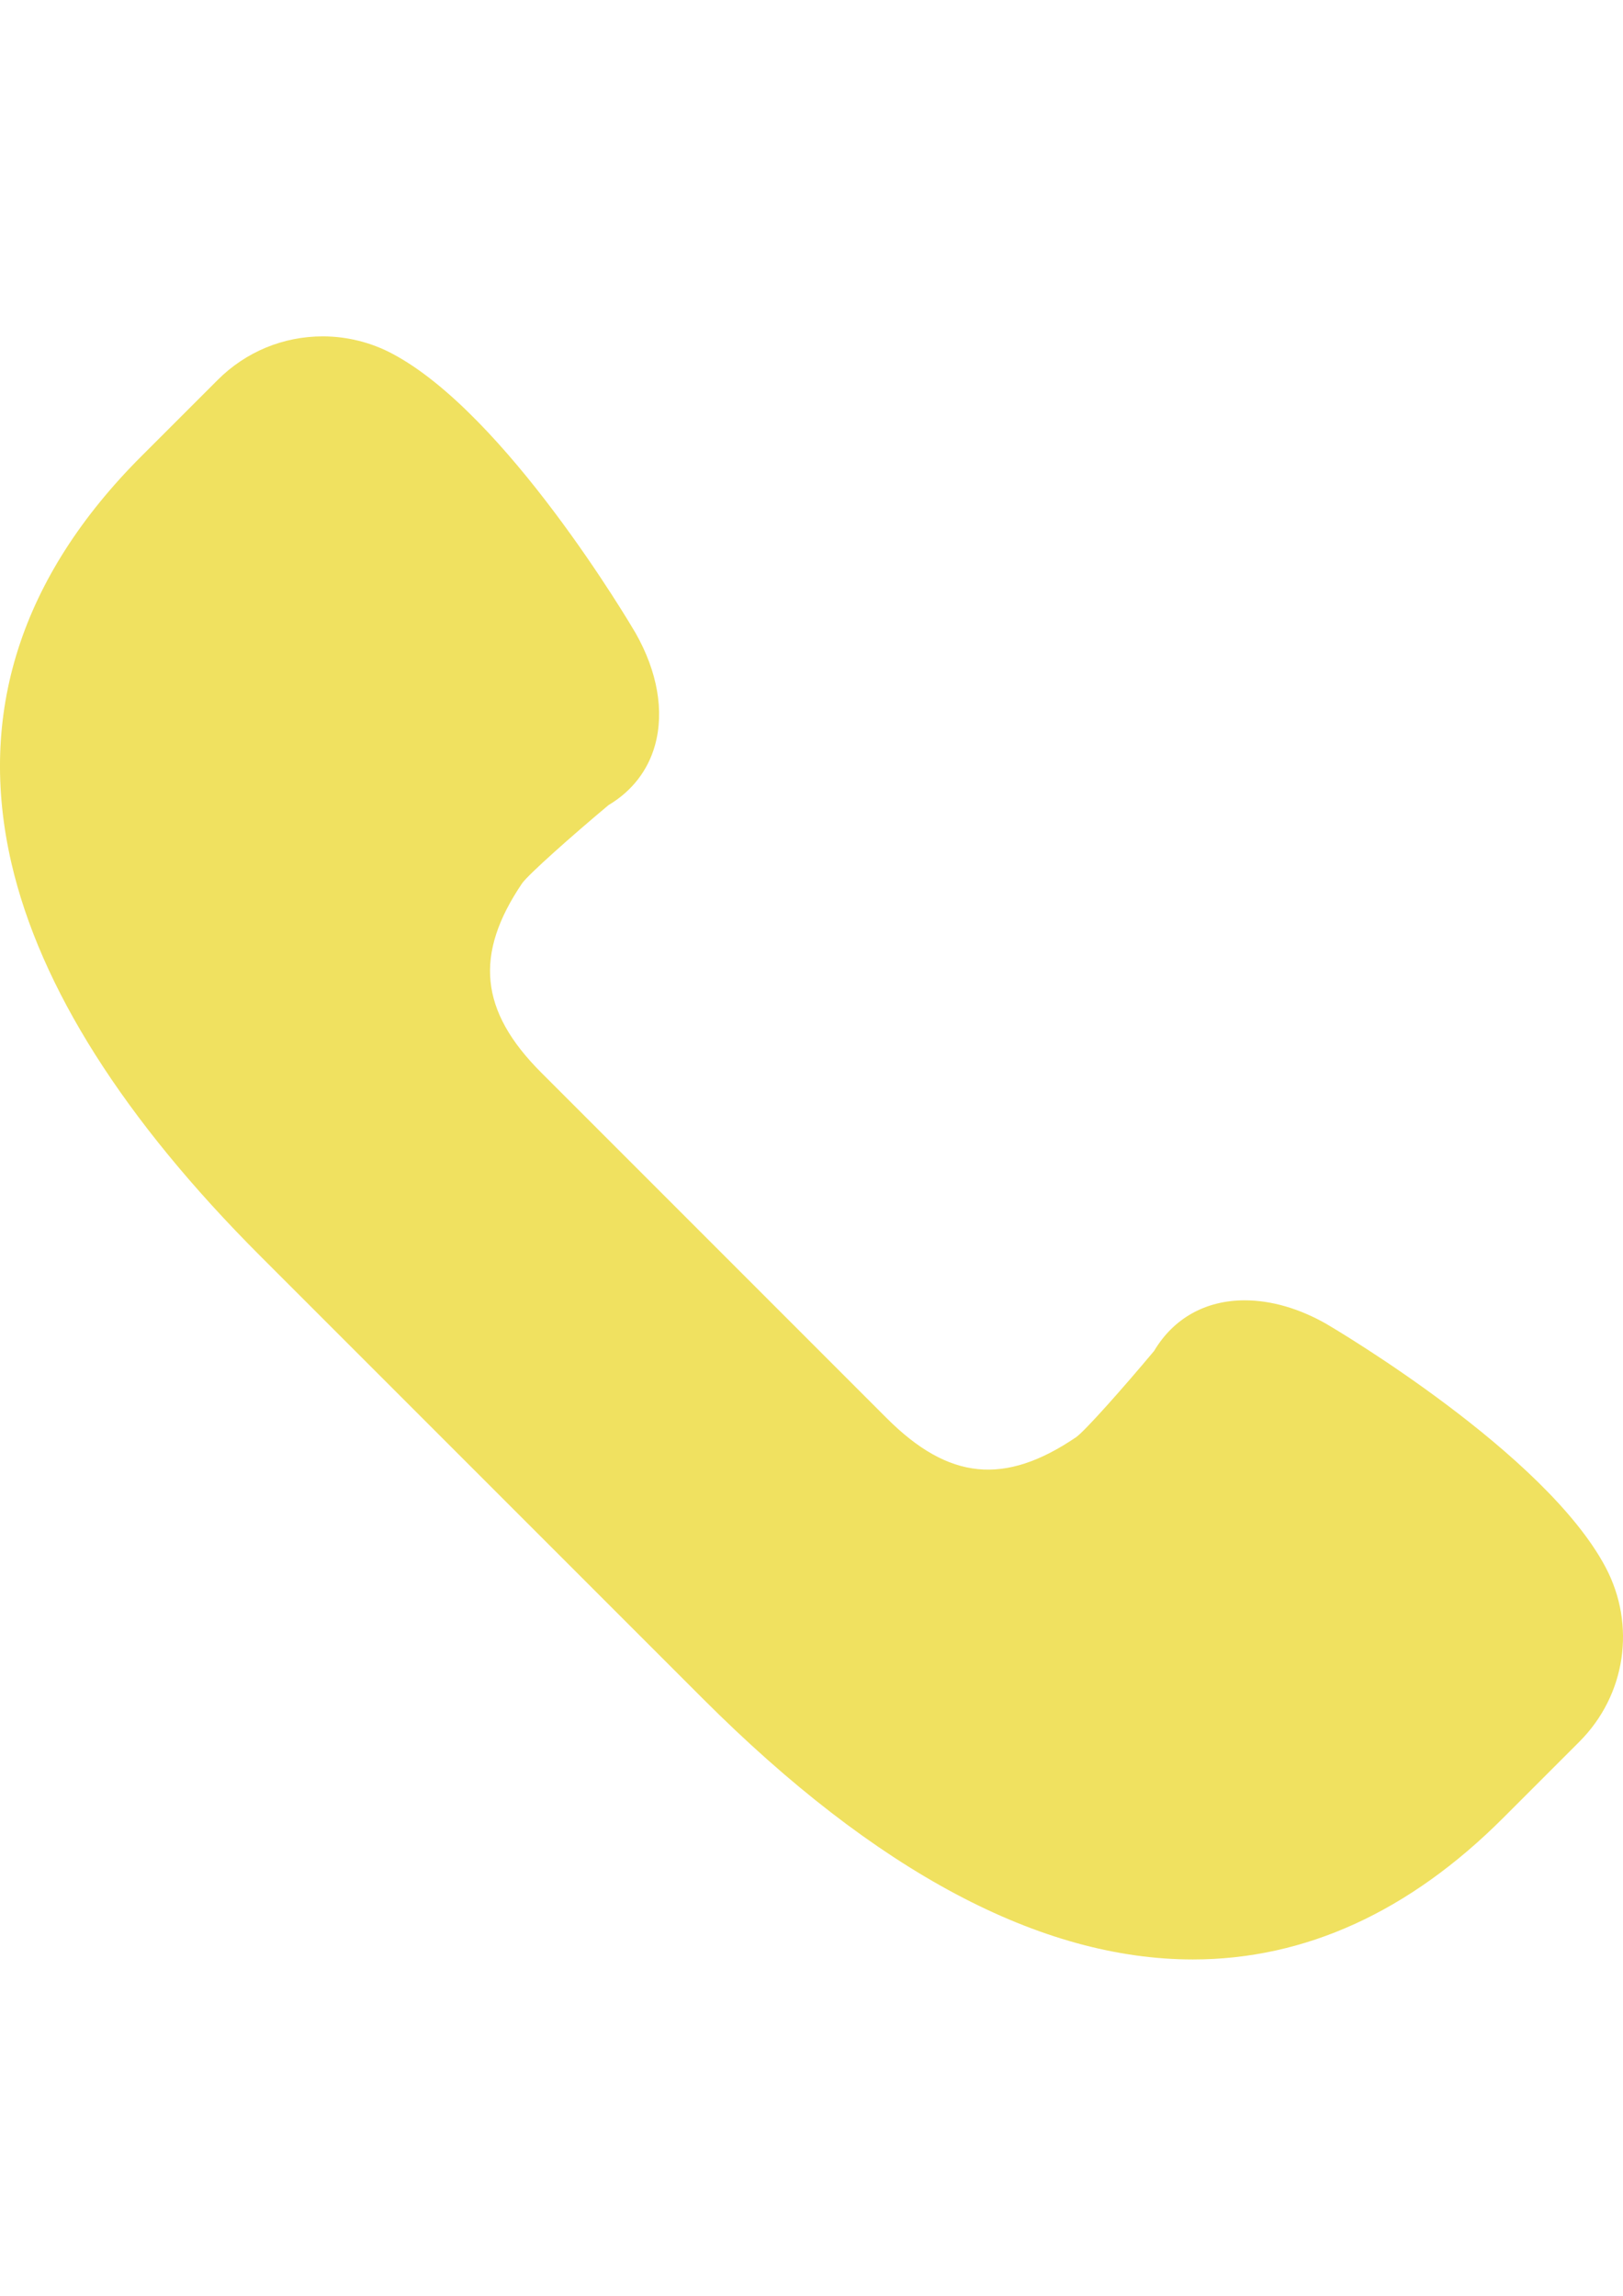<?xml version="1.0" encoding="utf-8"?>
<!-- Generator: Adobe Illustrator 16.0.3, SVG Export Plug-In . SVG Version: 6.00 Build 0)  -->
<!DOCTYPE svg PUBLIC "-//W3C//DTD SVG 1.1//EN" "http://www.w3.org/Graphics/SVG/1.1/DTD/svg11.dtd">
<svg version="1.1" id="Capa_1" xmlns="http://www.w3.org/2000/svg" xmlns:xlink="http://www.w3.org/1999/xlink" x="0px" y="0px"
	 width="595.279px" height="841.891px" viewBox="0 0 595.279 841.891" enable-background="new 0 0 595.279 841.891"
	 xml:space="preserve">
<path fill="#F0E160" d="M588.902,574.748c-22.159-41.892-99.11-87.313-102.498-89.3c-9.889-5.628-20.207-8.608-29.862-8.608
	c-14.357,0-26.11,6.577-33.229,18.54c-11.256,13.464-25.216,29.2-28.604,31.639c-26.22,17.79-46.746,15.771-69.457-6.941
	L198.496,393.312c-22.567-22.568-24.643-43.348-6.975-69.425c2.473-3.41,18.209-17.381,31.673-28.648
	c8.585-5.109,14.479-12.702,17.061-22.016c3.432-12.393,0.905-26.971-7.195-41.174c-1.909-3.267-47.354-80.229-89.223-102.377
	c-7.813-4.138-16.619-6.323-25.447-6.323c-14.545,0-28.229,5.672-38.515,15.946l-28.008,27.997
	C7.571,211.578-8.465,261.779,4.183,316.494c10.55,45.599,41.295,94.123,91.396,144.212l162.277,162.278
	c63.41,63.41,123.863,95.567,179.681,95.567c0,0,0,0,0.012,0c41.052,0,79.323-17.447,113.721-51.845l27.998-27.997
	C596.284,621.704,600.147,595.991,588.902,574.748z"/>
</svg>
